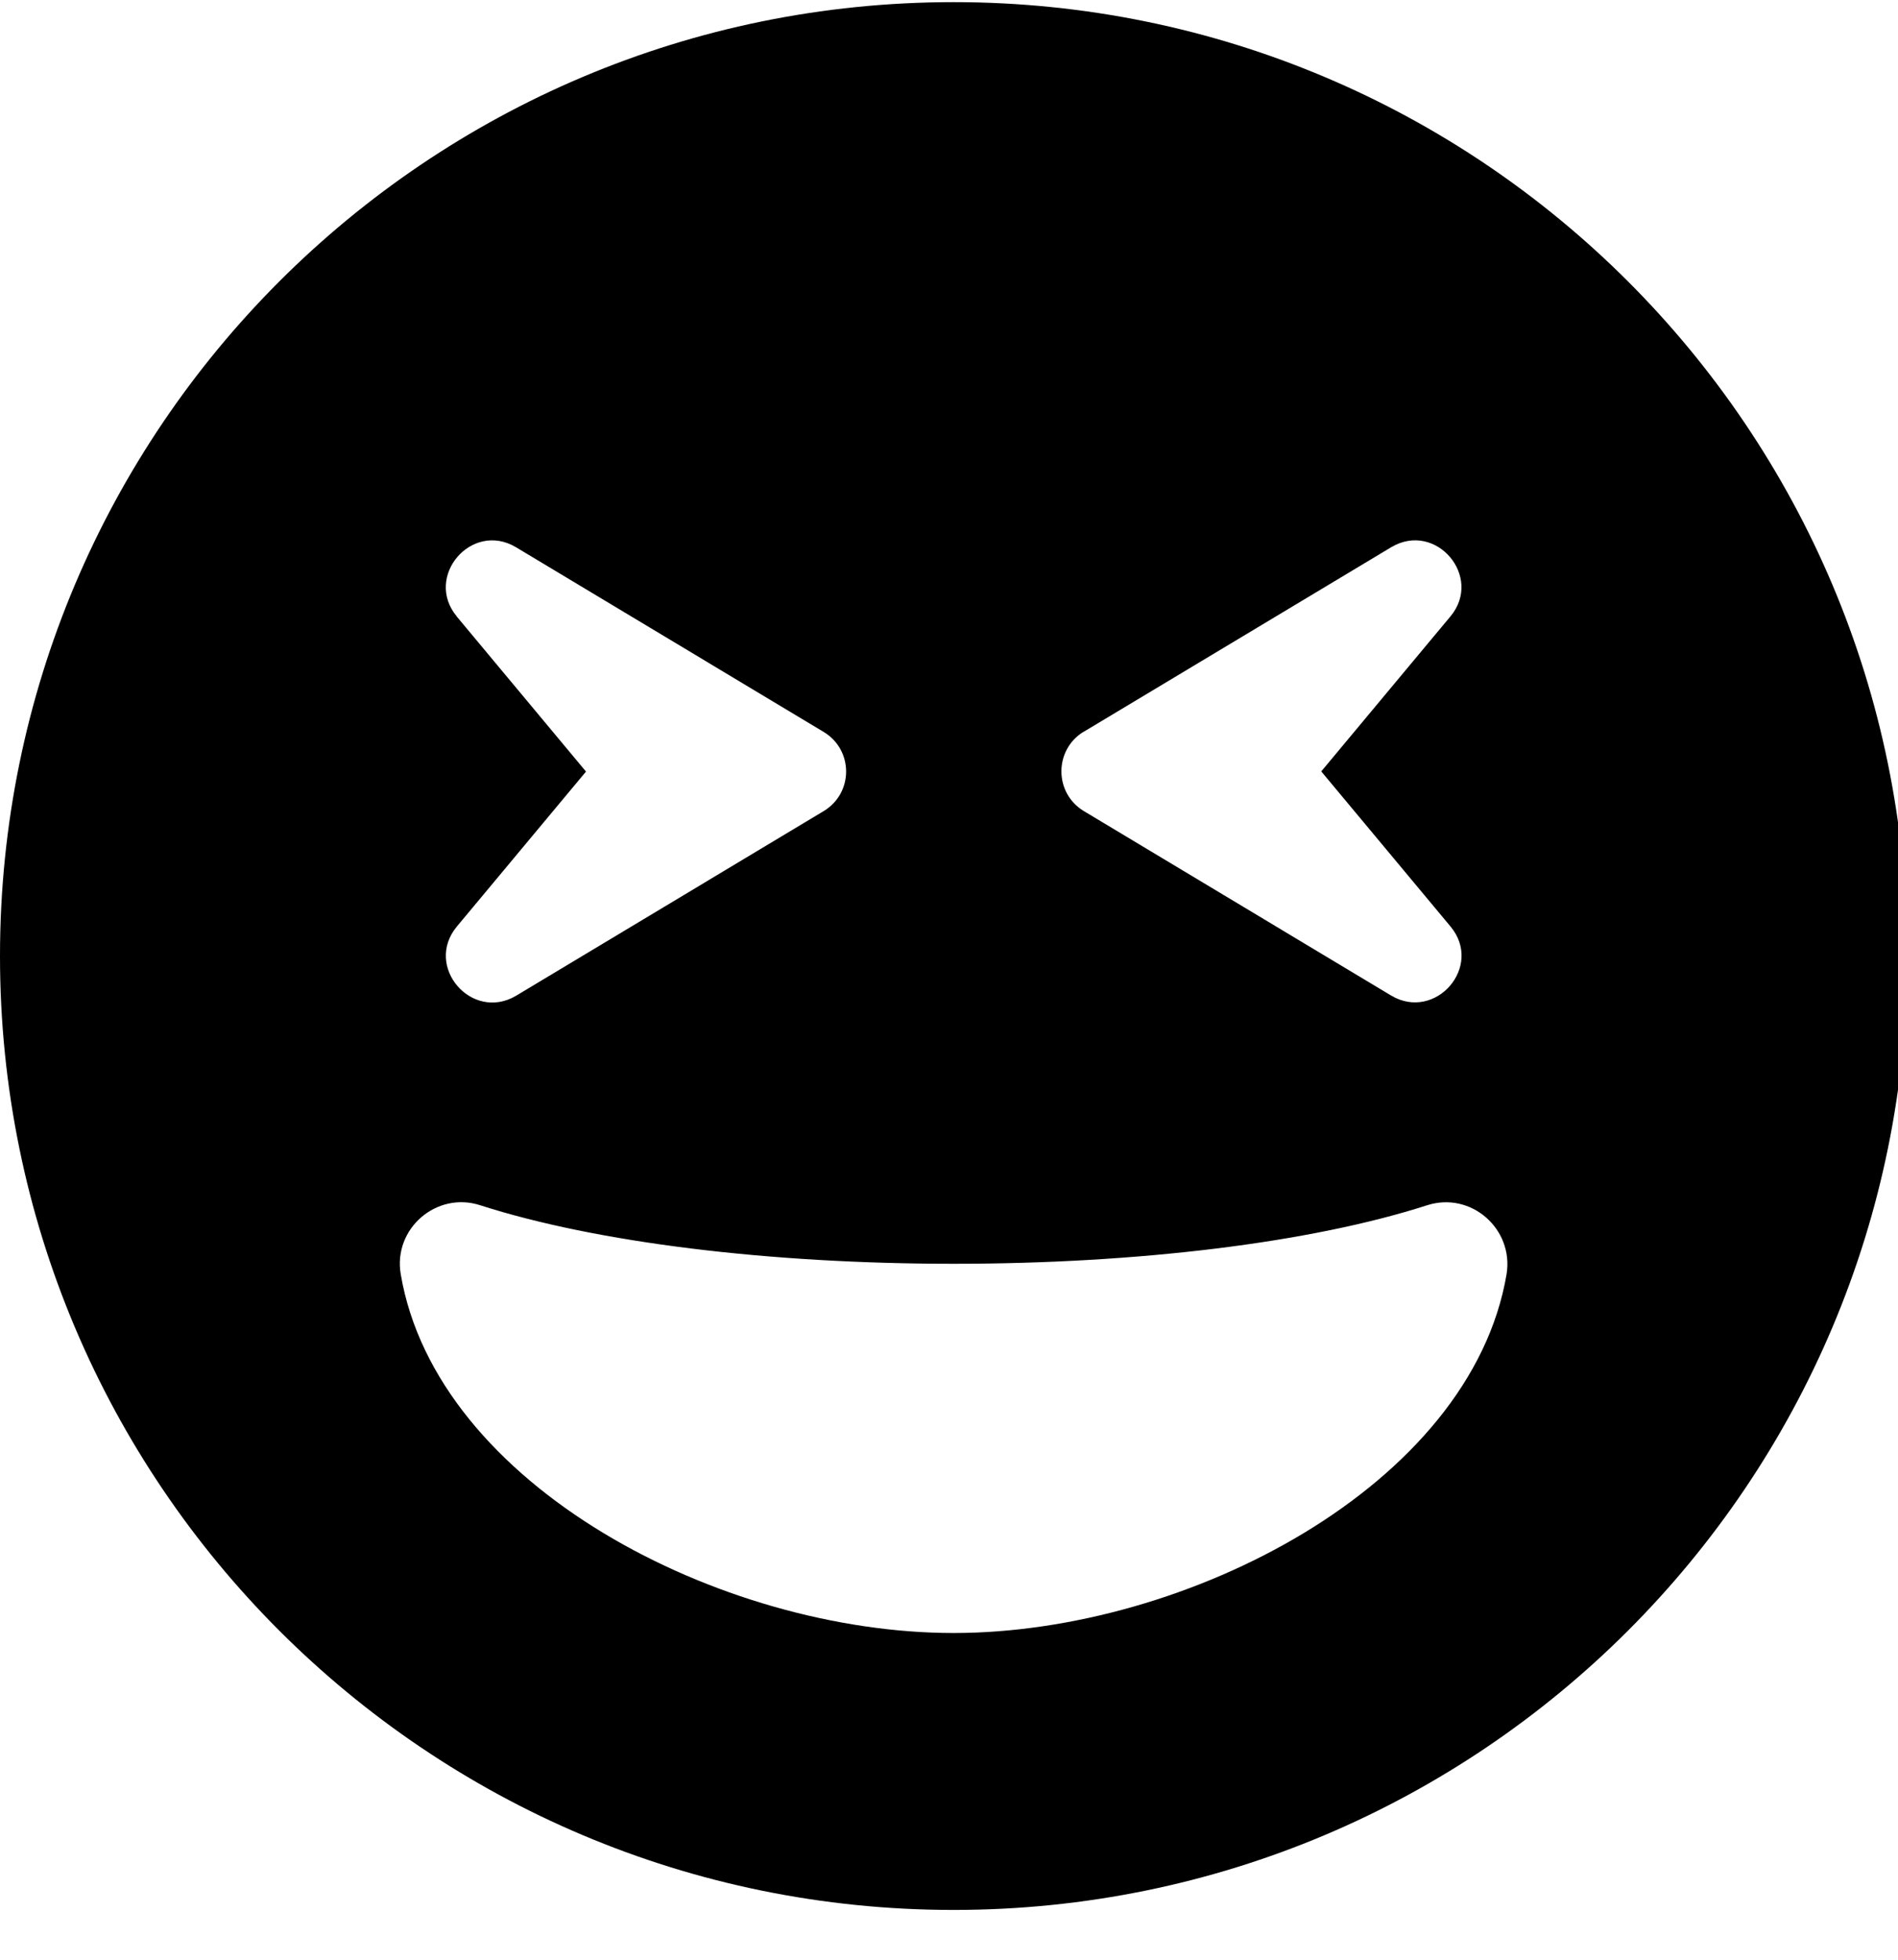 <!-- Generated by IcoMoon.io -->
<svg version="1.1" xmlns="http://www.w3.org/2000/svg" width="31" height="32" viewBox="0 0 31 32">
<title>grin-squint1</title>
<path d="M15.576 0.035c-8.604 0-15.576 6.971-15.576 15.576s6.971 15.576 15.576 15.576 15.576-6.971 15.576-15.576-6.971-15.576-15.576-15.576zM17.699 11.95l5.024-3.015c0.729-0.433 1.507 0.484 0.967 1.13l-2.11 2.531 2.11 2.531c0.546 0.653-0.245 1.558-0.967 1.13l-5.024-3.015c-0.484-0.295-0.484-0.999 0-1.294zM7.461 10.066c-0.54-0.647 0.239-1.564 0.967-1.13l5.024 3.015c0.49 0.295 0.49 0.999 0 1.294l-5.024 3.015c-0.722 0.427-1.507-0.477-0.967-1.13l2.11-2.531-2.11-2.531zM15.576 26.665c-3.806 0-8.447-2.405-9.031-5.86-0.126-0.747 0.59-1.357 1.3-1.124 1.897 0.609 4.717 0.955 7.731 0.955s5.835-0.345 7.731-0.955c0.722-0.232 1.419 0.389 1.3 1.124-0.584 3.454-5.225 5.86-9.031 5.86z"></path>
</svg>
